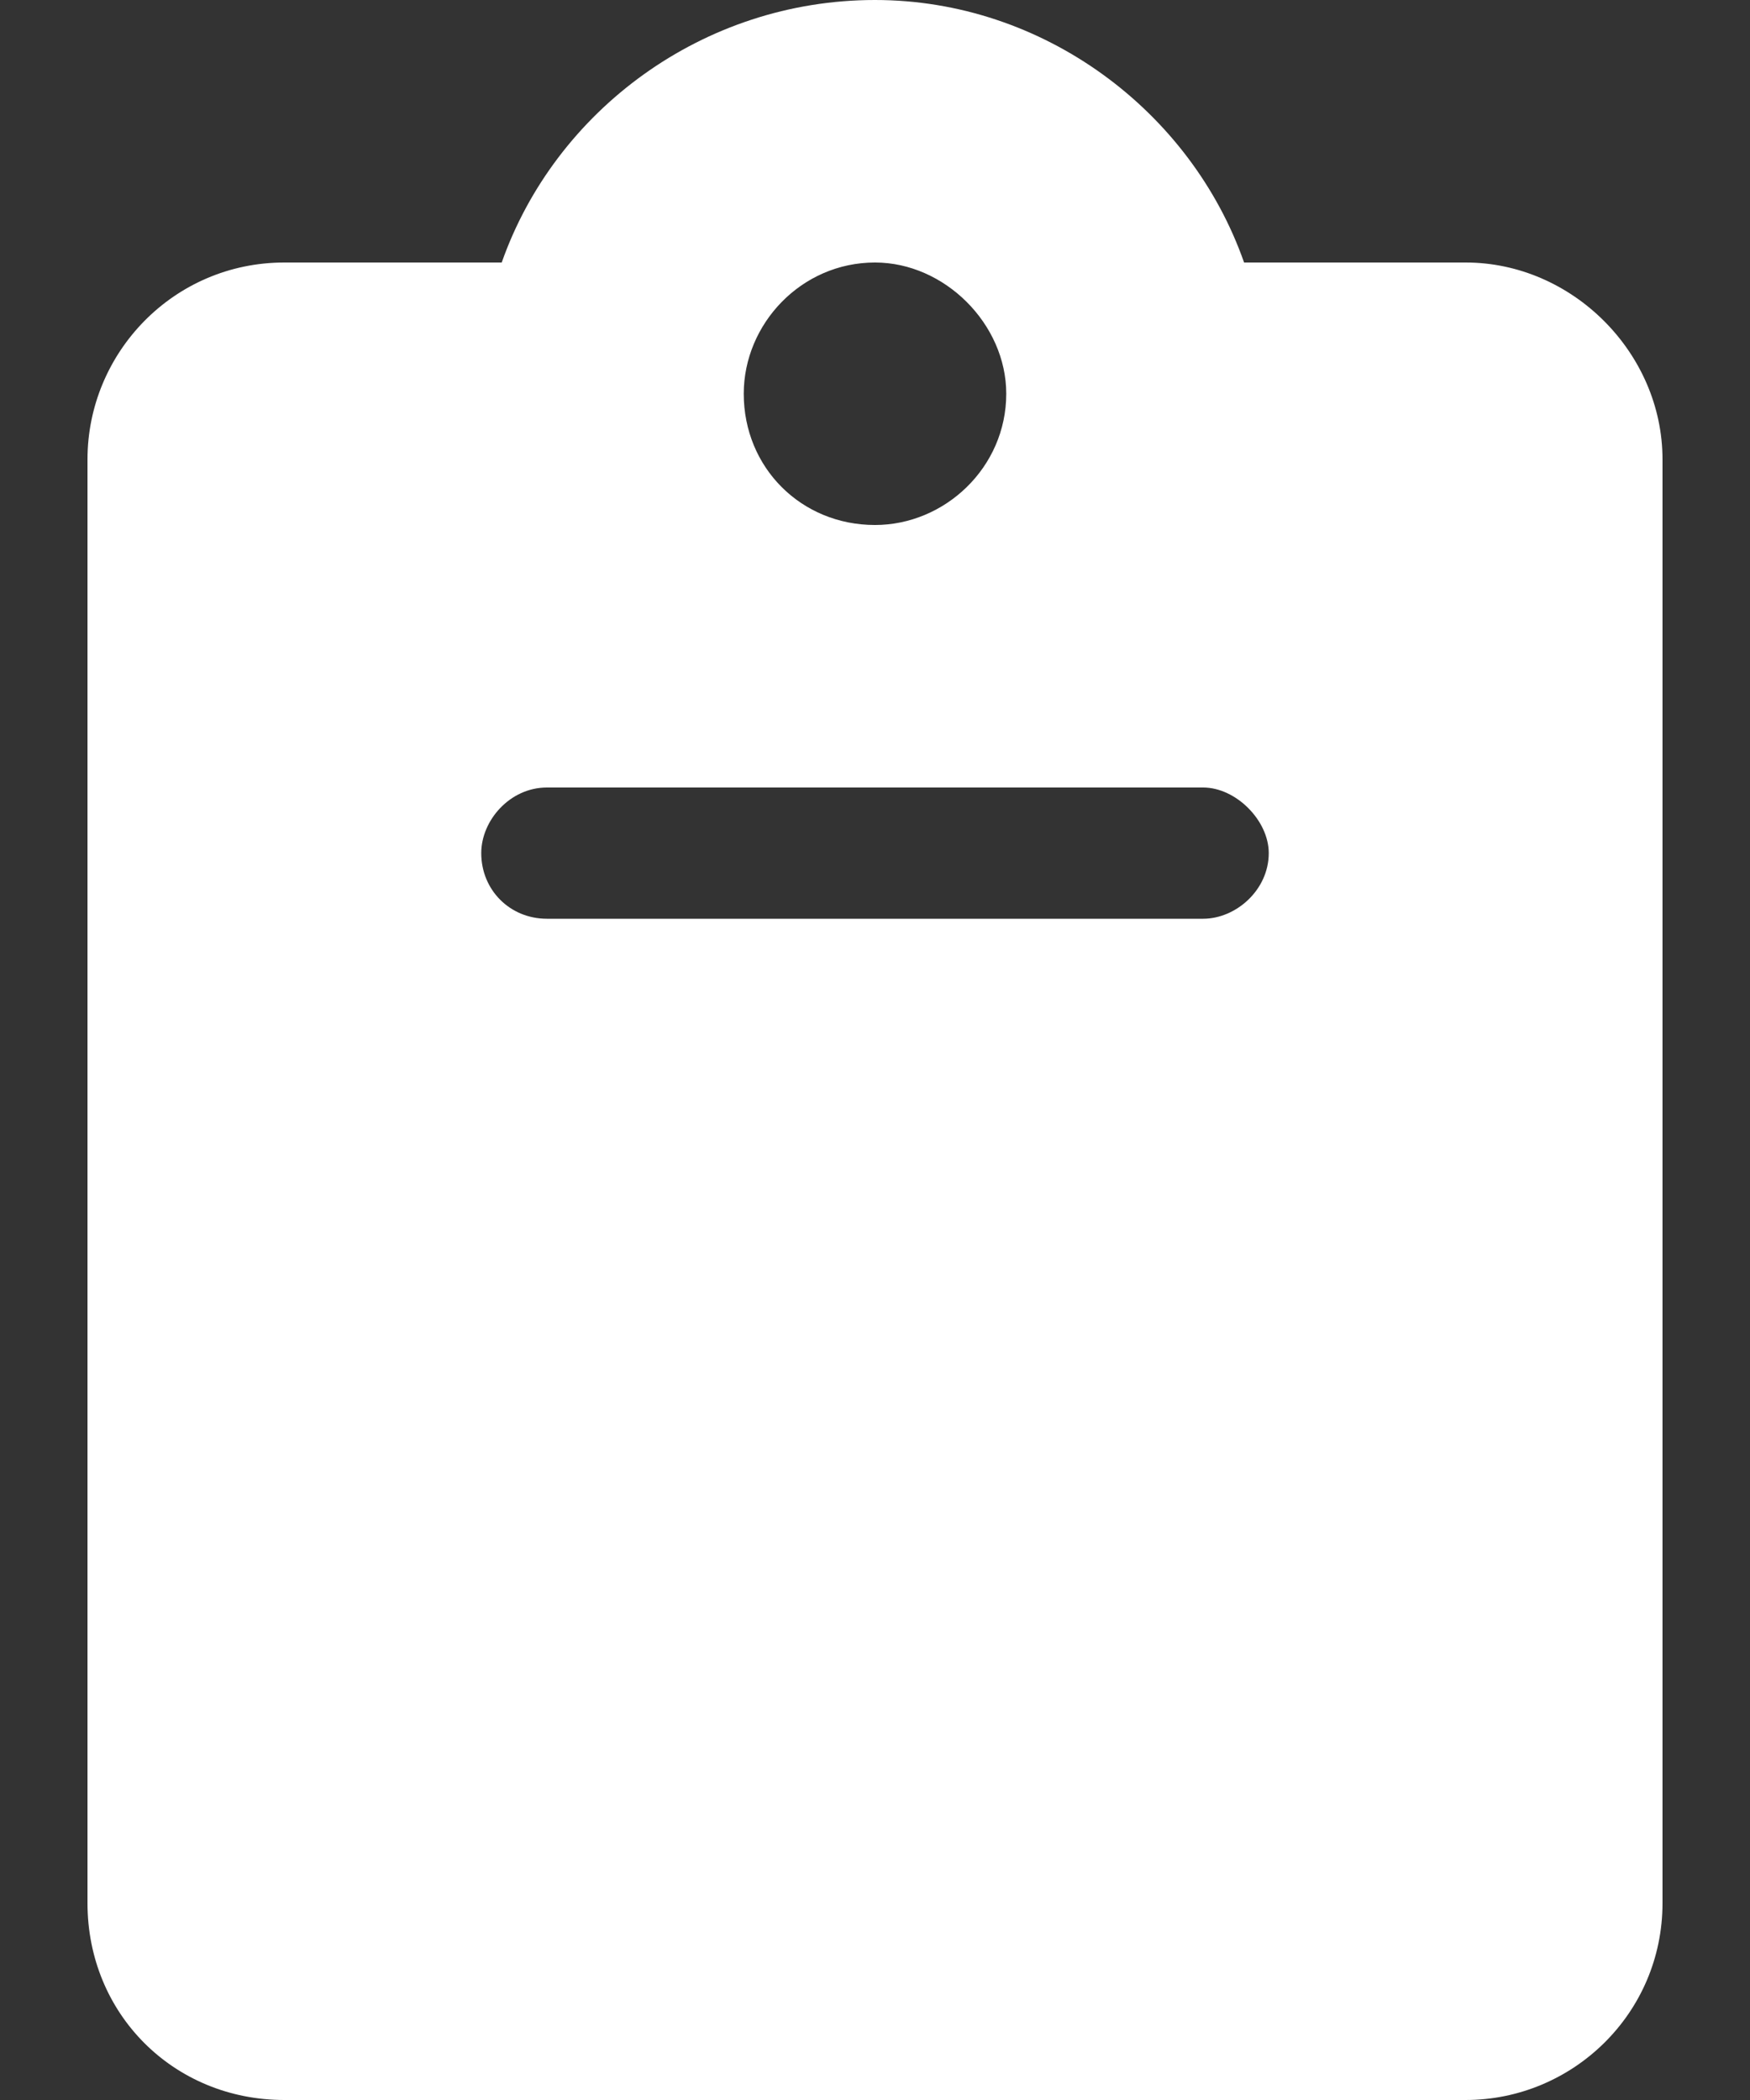 <svg width="10" height="12" viewBox="0 0 10 12" fill="none" xmlns="http://www.w3.org/2000/svg">
<rect x="0" y="0" width="10" height="12" fill="#333333" stroke="none"/>
<path d="M5 0C4.016 0 3.172 0.633 2.867 1.5H1.625C0.992 1.5 0.5 2.016 0.5 2.625V10.875C0.5 11.508 0.992 12 1.625 12H8.375C8.984 12 9.5 11.508 9.5 10.875V2.625C9.5 2.016 8.984 1.5 8.375 1.5H7.109C6.805 0.633 5.961 0 5 0ZM5 3C4.578 3 4.25 2.672 4.25 2.25C4.25 1.852 4.578 1.5 5 1.5C5.398 1.5 5.75 1.852 5.75 2.25C5.75 2.672 5.398 3 5 3ZM3.125 4.5H6.875C7.062 4.5 7.25 4.688 7.25 4.875C7.25 5.086 7.062 5.25 6.875 5.25H3.125C2.914 5.25 2.75 5.086 2.75 4.875C2.75 4.688 2.914 4.5 3.125 4.5Z" fill="#FFFFFF"/>
</svg>
